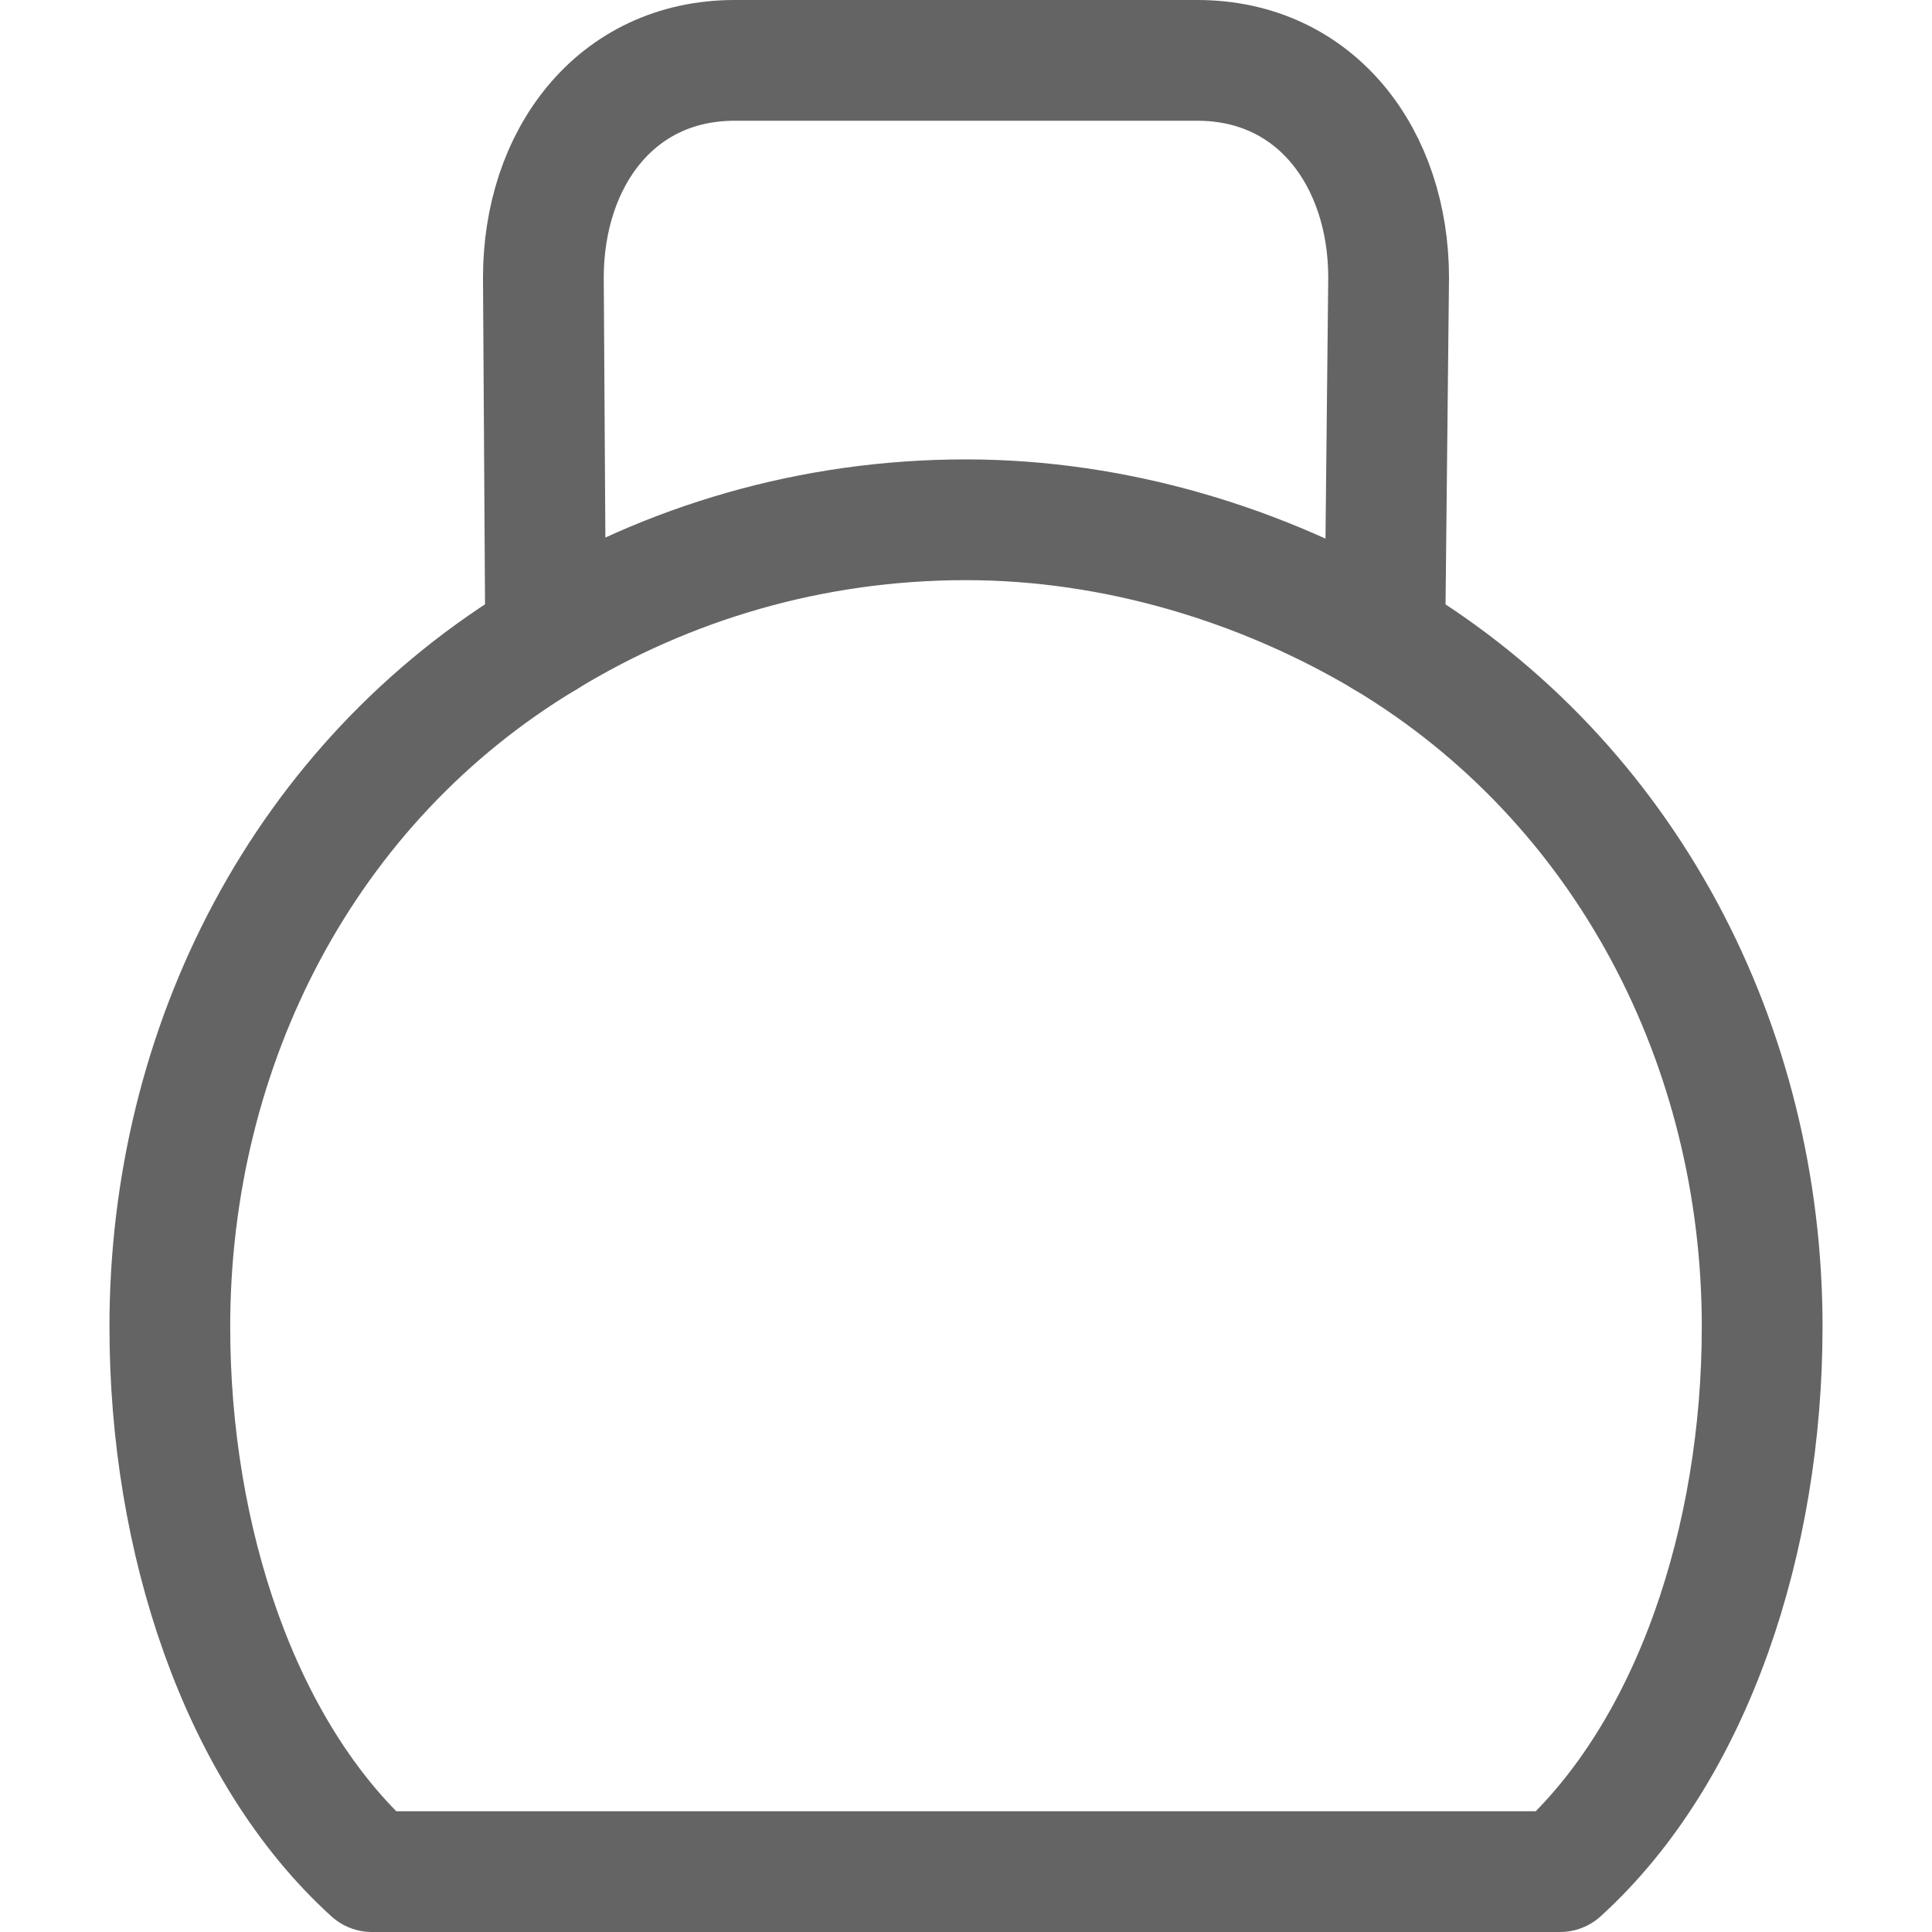 <?xml version="1.0" encoding="utf-8"?>
<!-- Generator: Adobe Illustrator 16.0.0, SVG Export Plug-In . SVG Version: 6.00 Build 0)  -->
<!DOCTYPE svg PUBLIC "-//W3C//DTD SVG 1.1//EN" "http://www.w3.org/Graphics/SVG/1.1/DTD/svg11.dtd">
<svg version="1.1" id="Layer_1" xmlns="http://www.w3.org/2000/svg" xmlns:xlink="http://www.w3.org/1999/xlink" x="0px" y="0px"
	 width="32px" height="32px" viewBox="0 0 32 32" enable-background="new 0 0 32 32" xml:space="preserve">
<g>
	<path fill="none" stroke="#646464" stroke-width="2" stroke-linecap="round" stroke-linejoin="round" stroke-miterlimit="10" d="
		M22.937,10.559L23,4.599C23,2.625,21.804,1,19.83,1h-7.661C10.195,1,9,2.625,9,4.599l0.037,5.96c-4,2.399-6.224,6.761-6.224,11.416
		C2.812,25.479,3.958,29,6.161,31h19.678c2.203-2,3.348-5.521,3.348-9.025C29.187,17.319,26.937,12.958,22.937,10.559z"/>
	<path fill="none" stroke="#646464" stroke-width="2" stroke-linecap="round" stroke-linejoin="round" stroke-miterlimit="10" d="
		M9.036,10.559c2.029-1.237,4.413-1.95,6.963-1.95c2.5,0,4.935,0.758,6.938,1.95"/>
</g>
</svg>
